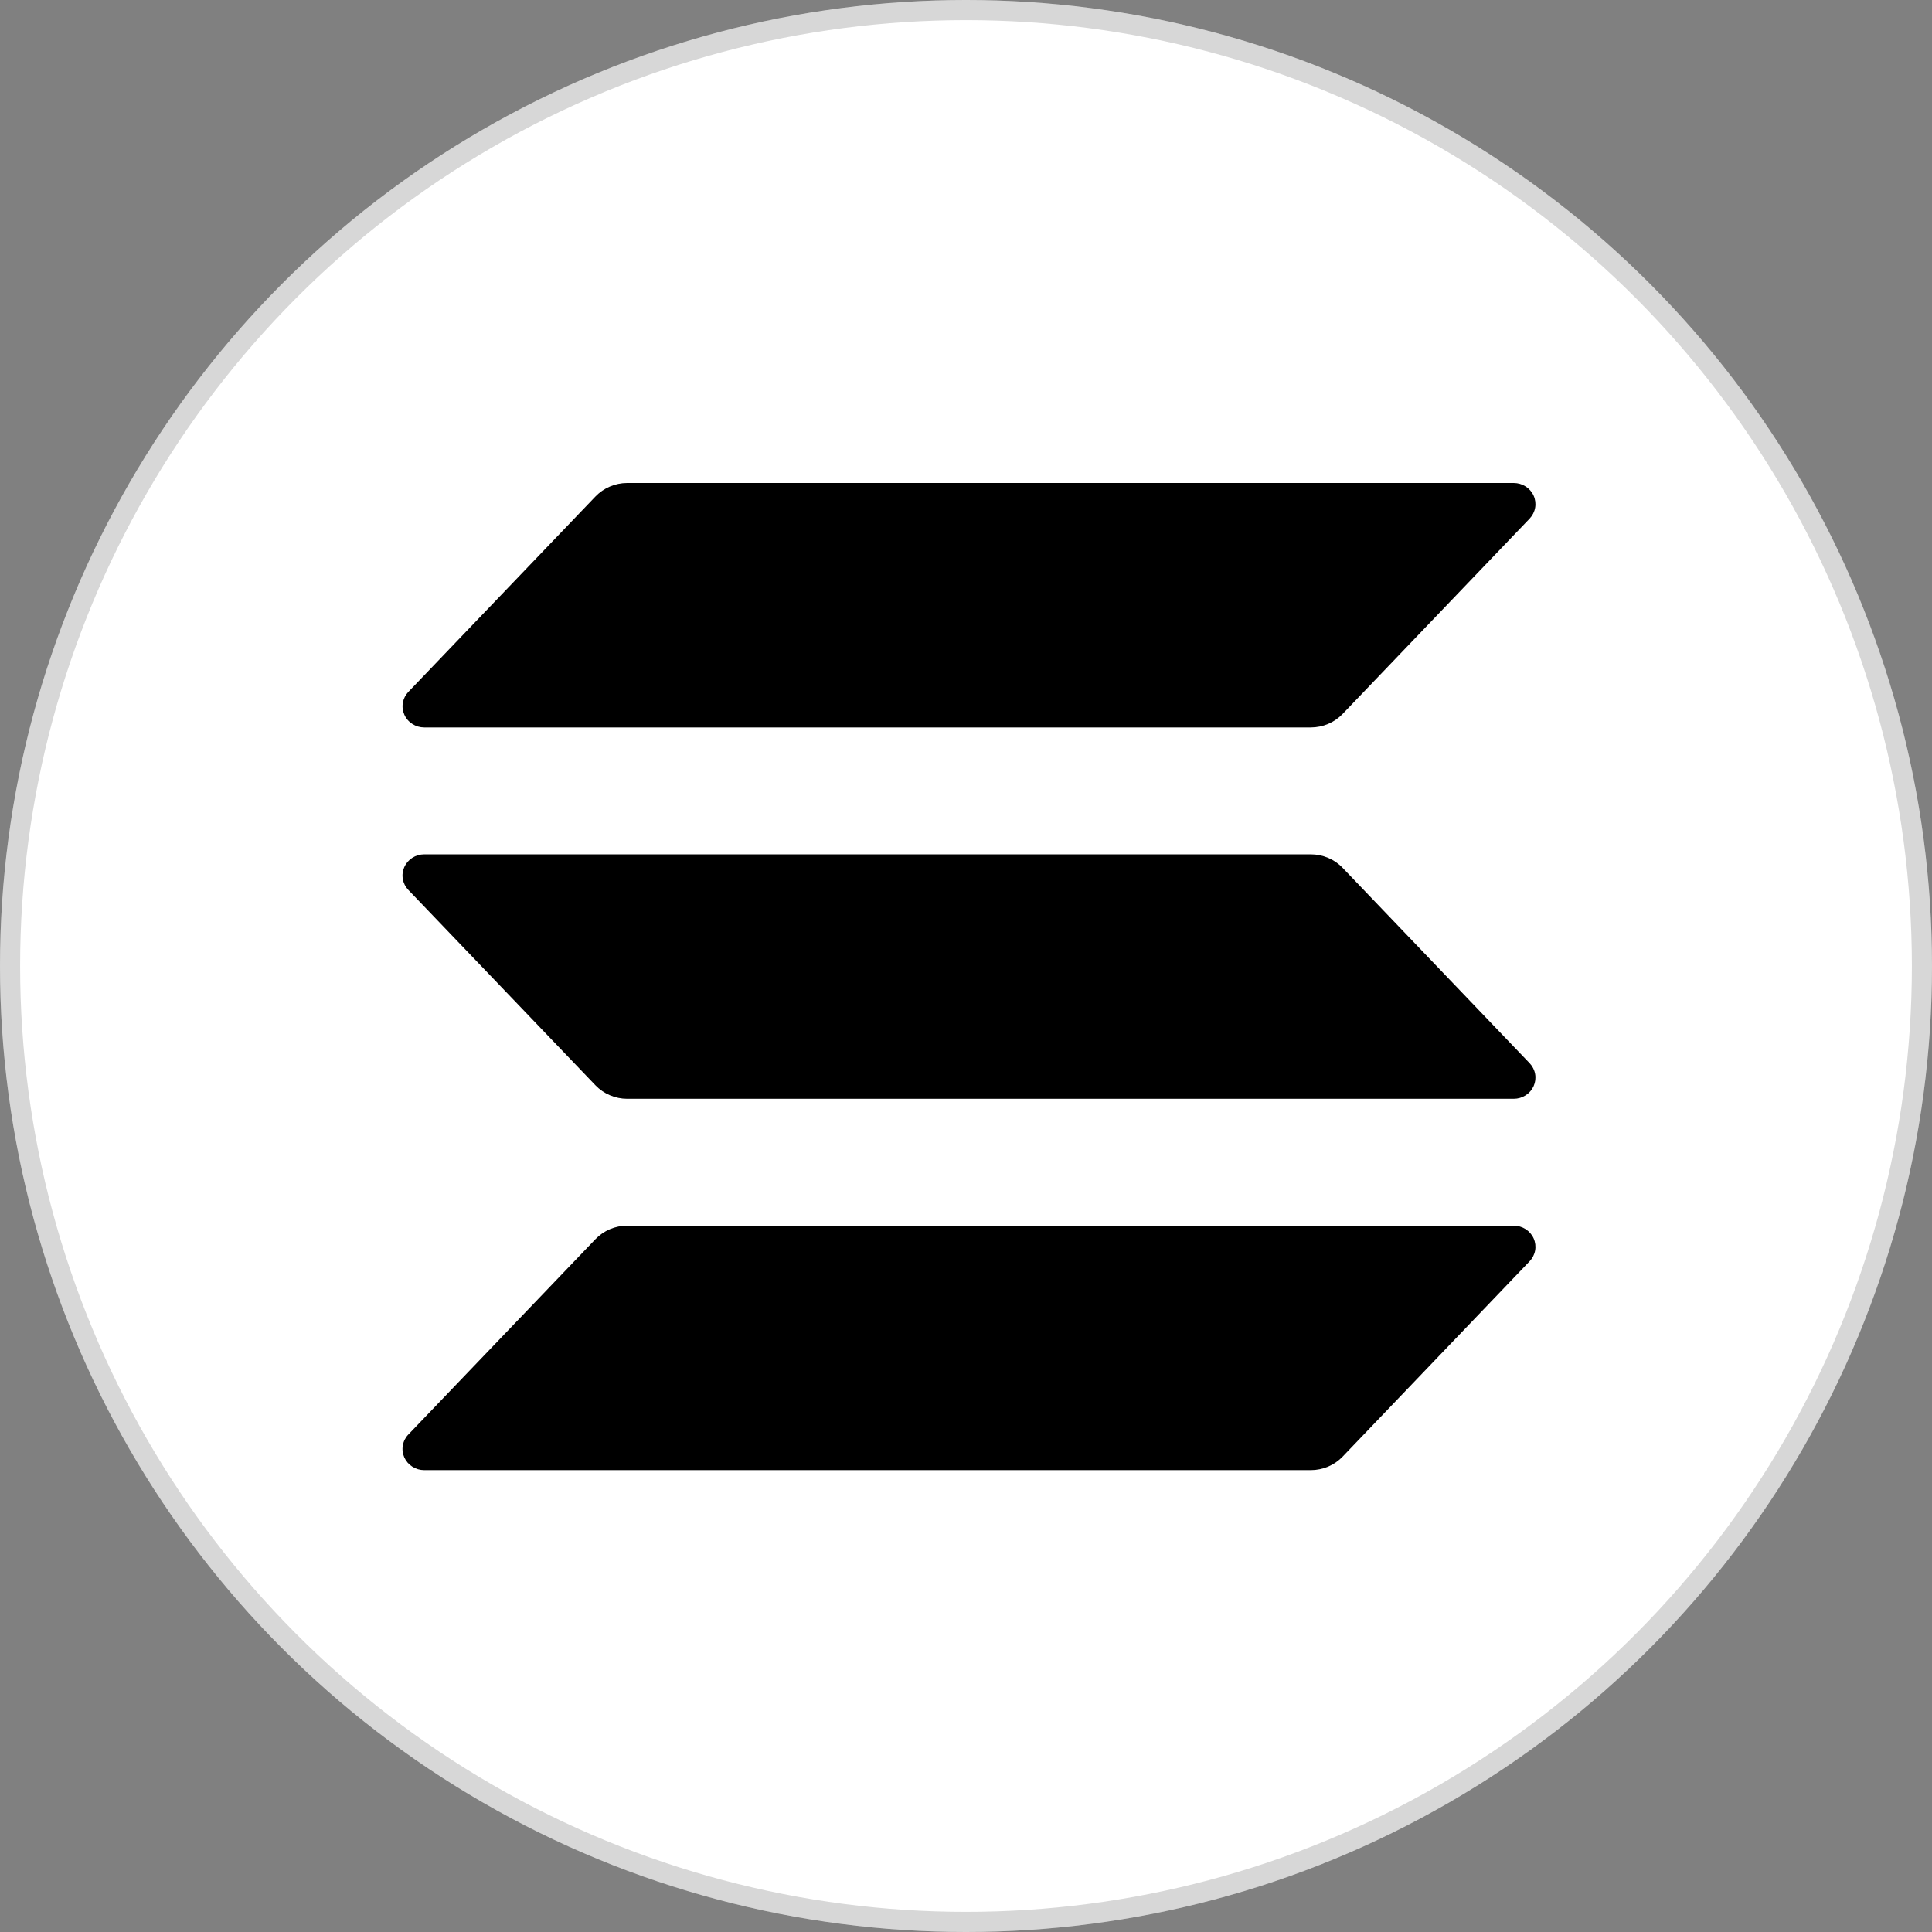 <svg width="48" height="48" viewBox="0 0 48 48" fill="none" xmlns="http://www.w3.org/2000/svg">
<rect x="0" y="0" width="48" height="48" fill="#808080" stroke="none"/>
<g clip-path="url(#clip0_7219_24446)">
<circle cx="24" cy="24" r="24" fill="white"/>
<circle cx="24" cy="24" r="23.75" stroke="black" stroke-opacity="0.16" stroke-width="0.5"/>
<path d="M38.003 31.336L33.356 36.191C33.255 36.296 33.133 36.38 32.997 36.438C32.861 36.495 32.715 36.525 32.567 36.525H10.539C10.434 36.525 10.332 36.495 10.244 36.439C10.156 36.383 10.087 36.303 10.045 36.209C10.003 36.115 9.99 36.011 10.008 35.91C10.026 35.809 10.073 35.715 10.145 35.641L14.795 30.786C14.896 30.681 15.018 30.597 15.153 30.539C15.289 30.482 15.434 30.452 15.582 30.452H37.608C37.713 30.452 37.816 30.482 37.904 30.538C37.992 30.594 38.061 30.674 38.103 30.768C38.145 30.862 38.158 30.966 38.14 31.067C38.122 31.168 38.074 31.261 38.003 31.336ZM33.356 21.56C33.255 21.454 33.133 21.37 32.997 21.313C32.861 21.256 32.715 21.226 32.567 21.226H10.539C10.434 21.226 10.332 21.256 10.244 21.312C10.156 21.368 10.087 21.448 10.045 21.542C10.003 21.636 9.99 21.74 10.008 21.841C10.026 21.942 10.073 22.035 10.145 22.11L14.795 26.965C14.896 27.07 15.018 27.154 15.153 27.211C15.289 27.269 15.434 27.299 15.582 27.299H37.608C37.713 27.299 37.816 27.269 37.904 27.213C37.992 27.157 38.061 27.077 38.103 26.983C38.145 26.889 38.158 26.785 38.14 26.684C38.122 26.583 38.074 26.49 38.003 26.415L33.356 21.56ZM10.539 18.073H32.567C32.715 18.073 32.861 18.043 32.997 17.986C33.133 17.928 33.255 17.844 33.356 17.739L38.003 12.884C38.074 12.809 38.122 12.716 38.14 12.615C38.158 12.514 38.145 12.41 38.103 12.316C38.061 12.222 37.992 12.142 37.904 12.086C37.816 12.03 37.713 12 37.608 12H15.582C15.434 12 15.289 12.03 15.153 12.088C15.018 12.145 14.896 12.229 14.795 12.334L10.146 17.189C10.075 17.264 10.027 17.357 10.009 17.458C9.991 17.559 10.004 17.662 10.046 17.756C10.087 17.85 10.156 17.93 10.244 17.986C10.332 18.043 10.434 18.073 10.539 18.073Z" fill="black"/>
</g>
<defs>
<clipPath id="clip0_7219_24446">
<rect width="48" height="48" fill="white"/>
</clipPath>
</defs>
</svg>
